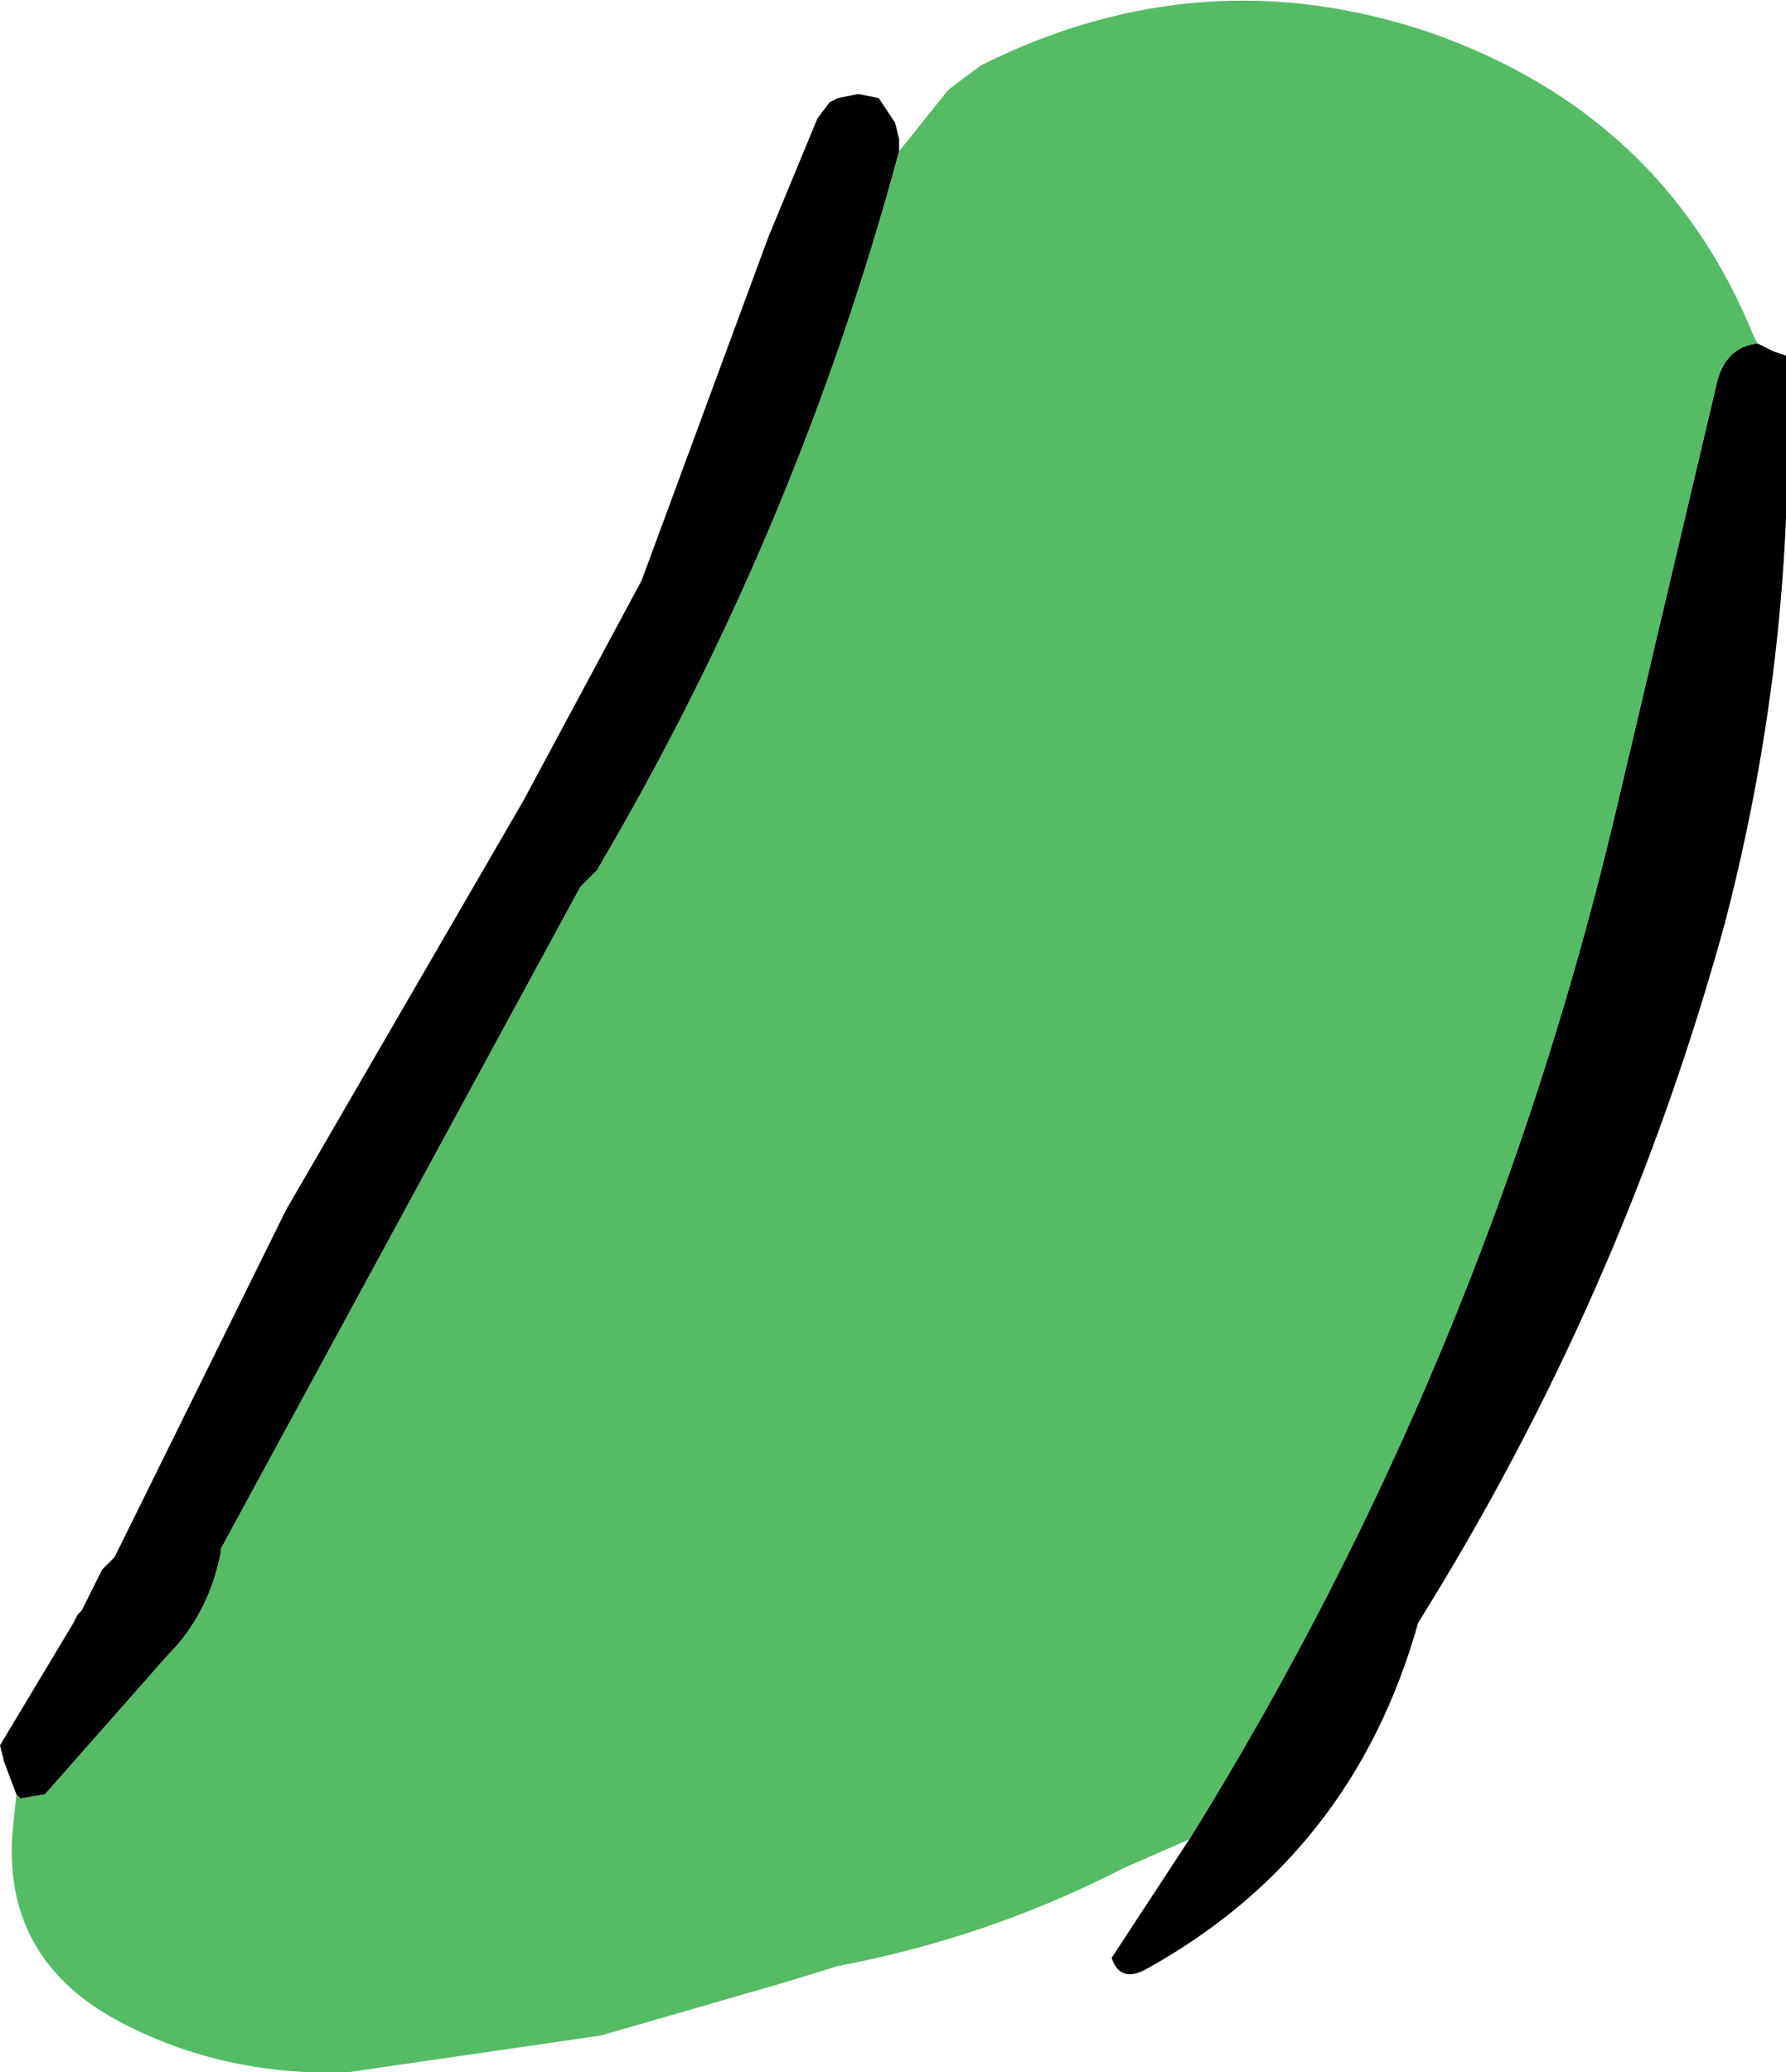 <?xml version="1.0" encoding="UTF-8" standalone="no"?>
<svg xmlns:xlink="http://www.w3.org/1999/xlink" height="25.35px" width="21.85px" xmlns="http://www.w3.org/2000/svg">
  <g transform="matrix(1.0, 0.0, 0.0, 1.0, 11.0, 12.65)">
    <use height="25.35" transform="matrix(1.0, 0.0, 0.0, 1.0, -11.0, -12.65)" width="21.85" xlink:href="#shape0"/>
  </g>
  <defs>
    <g id="shape0" transform="matrix(1.0, 0.0, 0.0, 1.0, 11.0, 12.65)">
      <path d="M0.0 -10.8 Q-1.25 -6.15 -3.7 -2.0 L-3.9 -1.8 -8.3 6.3 -8.3 6.35 Q-8.45 7.1 -8.95 7.6 L-10.45 9.3 -10.75 9.35 -10.8 9.3 -10.95 8.9 -11.0 8.7 -10.1 7.2 -10.05 7.1 -10.0 7.05 -9.75 6.55 -9.6 6.4 -9.55 6.3 -7.5 2.15 -4.6 -2.85 -3.15 -5.55 -1.6 -9.75 -1.0 -11.2 -0.85 -11.4 -0.75 -11.45 -0.5 -11.5 -0.25 -11.45 -0.05 -11.15 0.0 -10.95 0.0 -10.8 M3.55 9.85 Q7.15 4.05 8.75 -2.65 L10.0 -7.95 Q10.1 -8.4 10.5 -8.45 L10.7 -8.35 10.85 -8.3 Q11.0 -4.8 10.1 -1.35 8.85 3.2 6.35 7.2 5.55 10.05 3.0 11.45 2.7 11.6 2.6 11.3 L3.55 9.85" fill="#000000" fill-rule="evenodd" stroke="none"/>
      <path d="M0.0 -10.8 L0.6 -11.55 1.0 -11.85 Q3.7 -13.2 6.5 -12.25 9.35 -11.25 10.45 -8.55 L10.5 -8.45 Q10.1 -8.4 10.0 -7.95 L8.75 -2.65 Q7.15 4.05 3.55 9.85 L2.75 10.2 Q1.1 11.05 -0.75 11.4 L-1.4 11.6 -3.65 12.25 -6.75 12.7 Q-8.25 12.75 -9.5 12.1 -10.95 11.35 -10.85 9.8 L-10.8 9.3 -10.75 9.35 -10.45 9.3 -8.95 7.6 Q-8.45 7.1 -8.3 6.35 L-8.3 6.3 -3.9 -1.8 -3.7 -2.0 Q-1.25 -6.15 0.0 -10.8" fill="#55bb65" fill-rule="evenodd" stroke="none"/>
    </g>
  </defs>
</svg>
